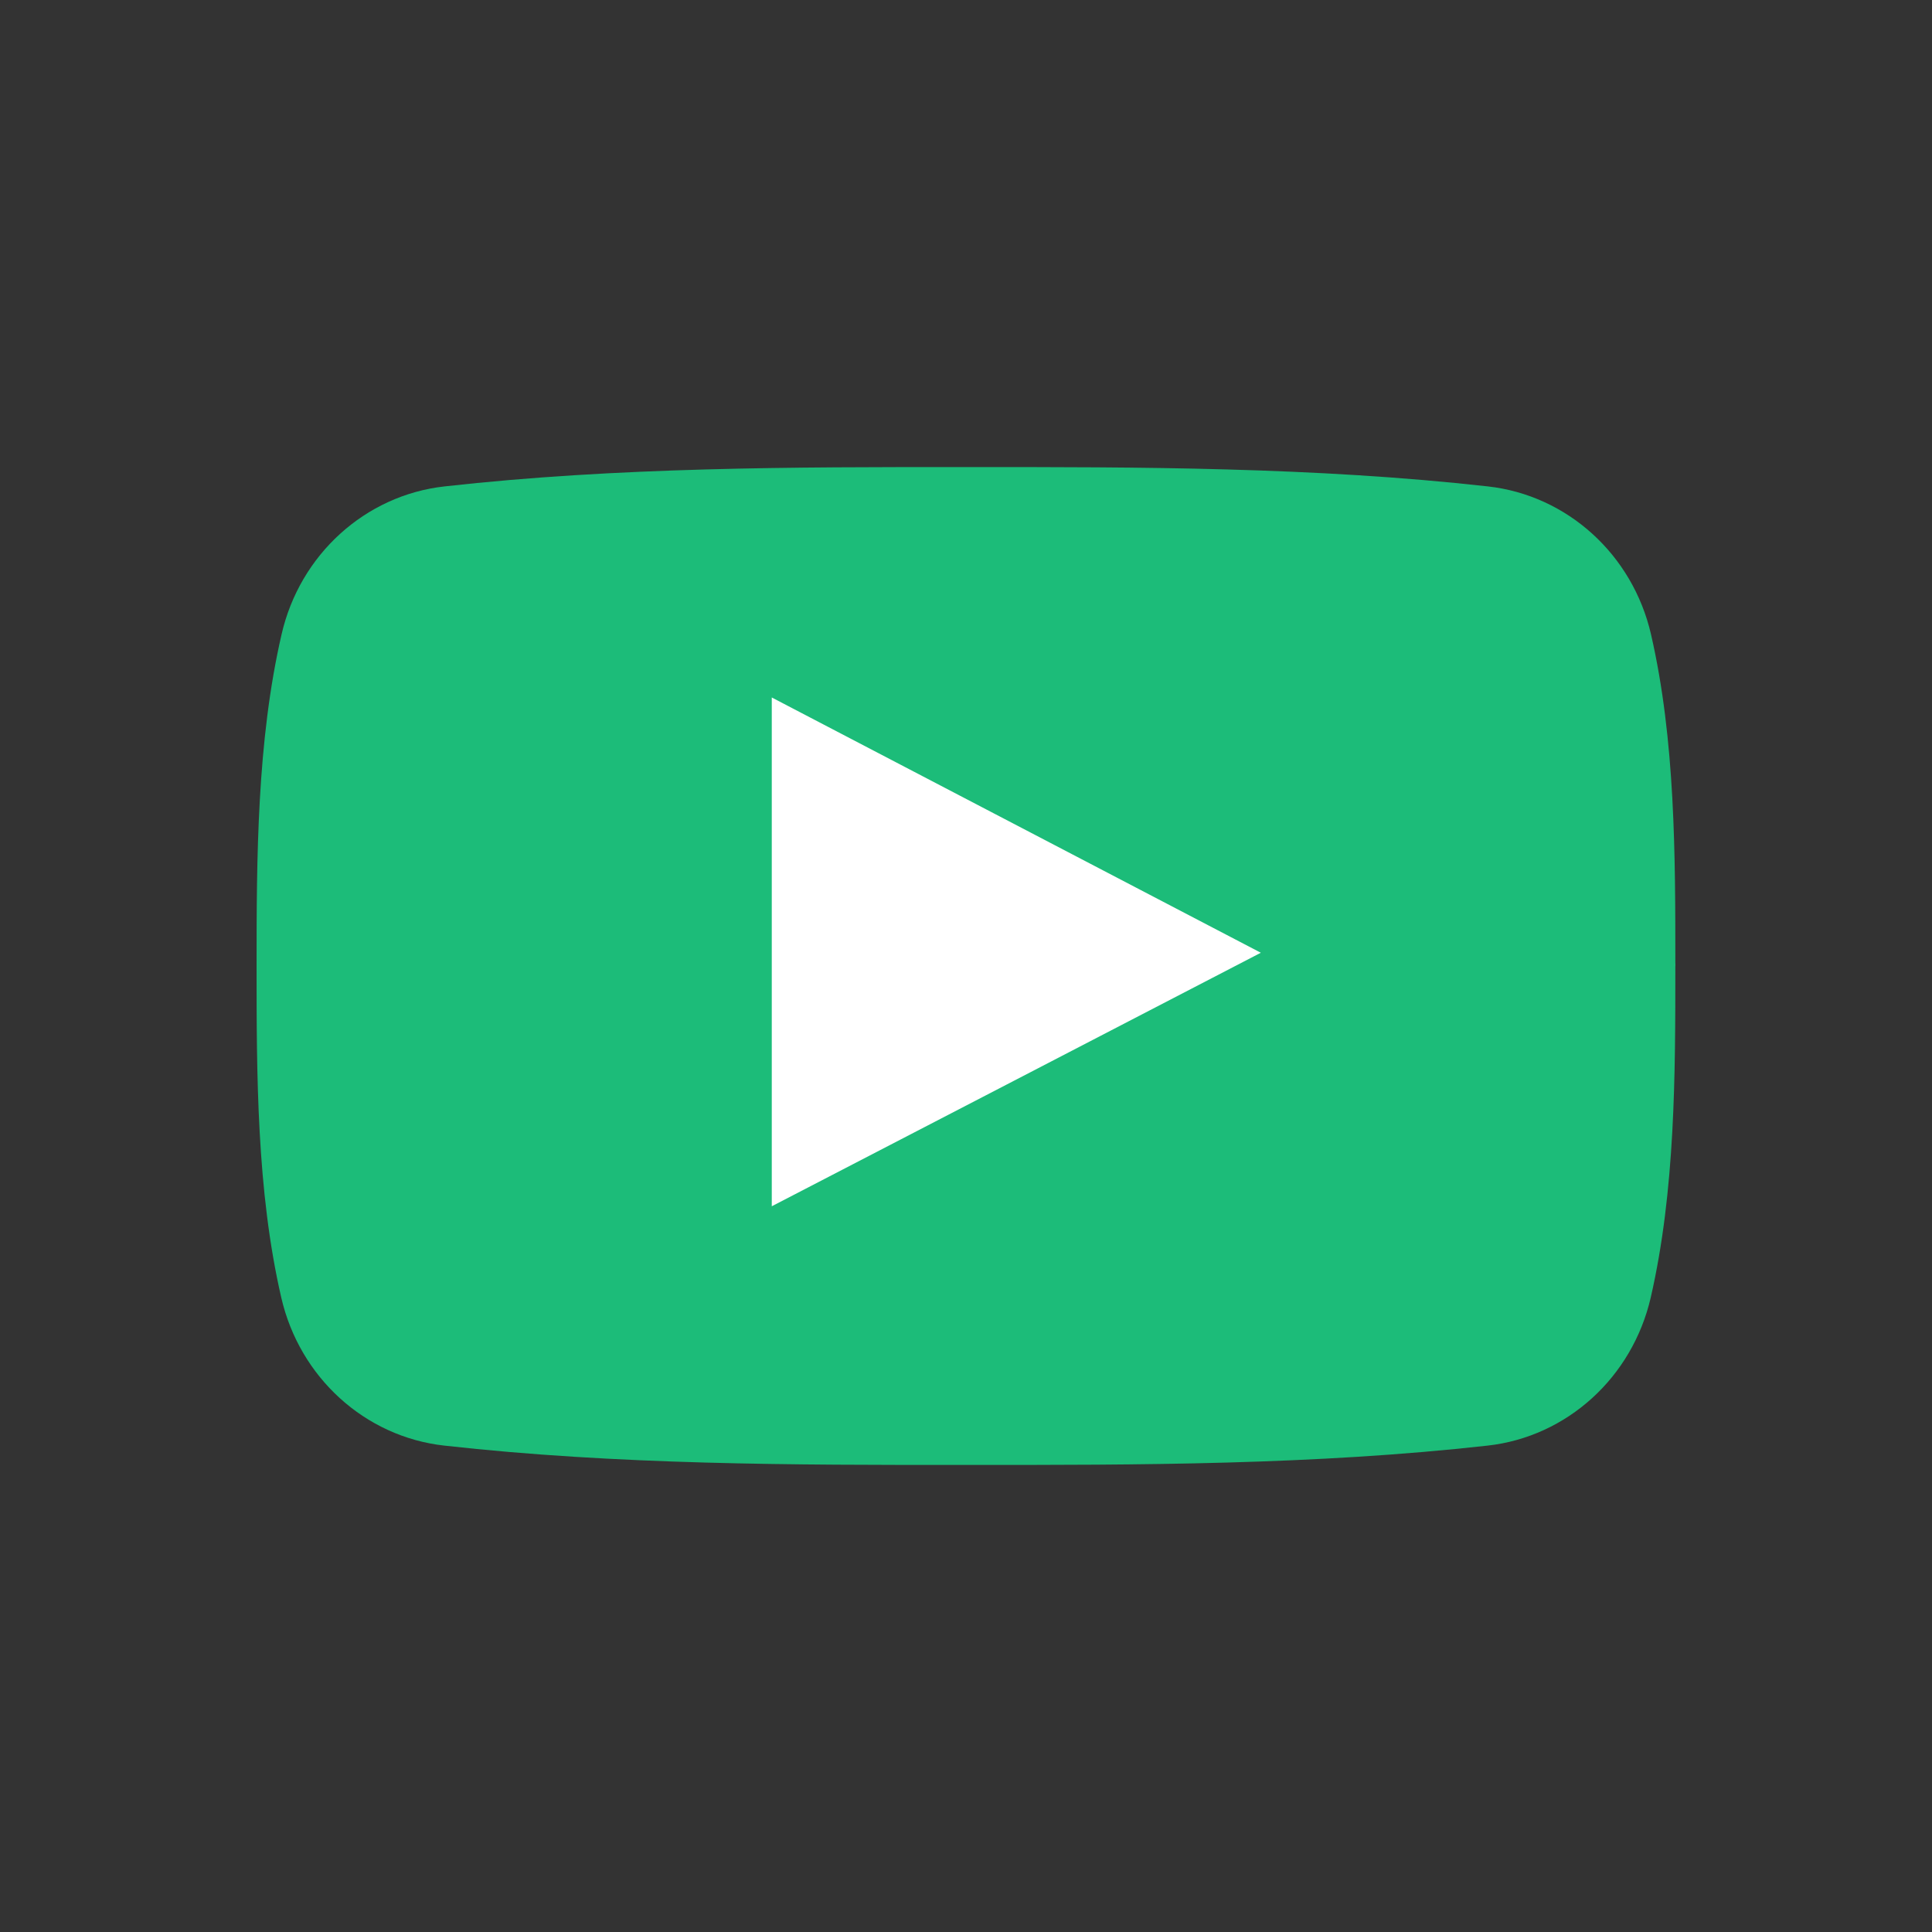 <?xml version="1.0" ?>
<svg height="28px" style="shape-rendering:geometricPrecision; text-rendering:geometricPrecision; image-rendering:optimizeQuality; fill-rule:evenodd; clip-rule:evenodd" viewBox="0 0 2048 2048" width="28px" xml:space="preserve" xmlns="http://www.w3.org/2000/svg" xmlns:xlink="http://www.w3.org/1999/xlink"><rect x="0" y="0" width="2048" height="2048" fill="#333333" stroke="none"/><defs>
<style type="text/css"><![CDATA[.fil2 {fill:none} .fil1 {fill:#fff} .fil0 {fill:#1CBC79}]]></style>
</defs><g><path class="fil0" d="M1688.02 565.913c-30.376,-27.574 -68.845,-45.658 -110.919,-50.307 
-91.447,-10.235 -183.723,-15.387 -276.305,-17.971 -91.988,-2.565 -184.37,-2.565 -276.547,-2.512 
-92.164,-0.053 -184.54,-0.053 -276.54,2.512 -92.593,2.583 -184.896,7.735 -276.395,17.971 
-42.033,4.651 -80.486,22.743 -110.834,50.329 -30.155,27.409 -52.31,64.219 -62.002,106.533
-13.084,56.72 -19.703,115.899 -23.047,175.445 -3.357,59.798 -3.441,118.839 -3.441,176.156 0,57.241 
0.001,116.205 3.279,176.039 3.262,59.519 9.801,118.696 22.892,175.426 9.75,42.332 31.916,79.153
62.068,106.56 30.33,27.57 68.745,45.652 110.766,50.303 91.511,10.234 183.814,15.386 276.407,17.968 
91.999,2.565 184.375,2.565 276.552,2.512 92.218,0.053 184.593,0.053 276.579,-2.512 92.58,-2.582 
184.856,-7.734 276.356,-17.968 42.013,-4.651 80.42,-22.727 110.763,-50.289 30.168,-27.405 52.364,-64.23 
62.178,-106.574 13.034,-56.732 19.573,-115.909 22.847,-175.426 3.23,-58.693 3.257,-118.234 
3.253,-176.039l0.063 0 0 -2.902 -0.063 0c0.002,-114.85 0.002,-236.492 -25.782,-348.698
 -9.75,-42.333 -31.941,-79.15 -62.128,-106.556z"/>
 <path class="fil1" d="M1309.36 995.76c-85.686,-44.748 -170.795,-89.16 -255.803,-133.518 
 -70.663,-36.873 -141.262,-73.713 -212.066,-110.68l-23.375 -12.204 0 26.329 0 486.747 0 26.263 23.313 
 -12.076c78.202,-40.508 156.07,-80.867 233.935,-121.236l233.934 -121.313 27.23 -14.124 -27.168 -14.189z"/></g>
<rect class="fil2" height="50" width="50"/></svg>
